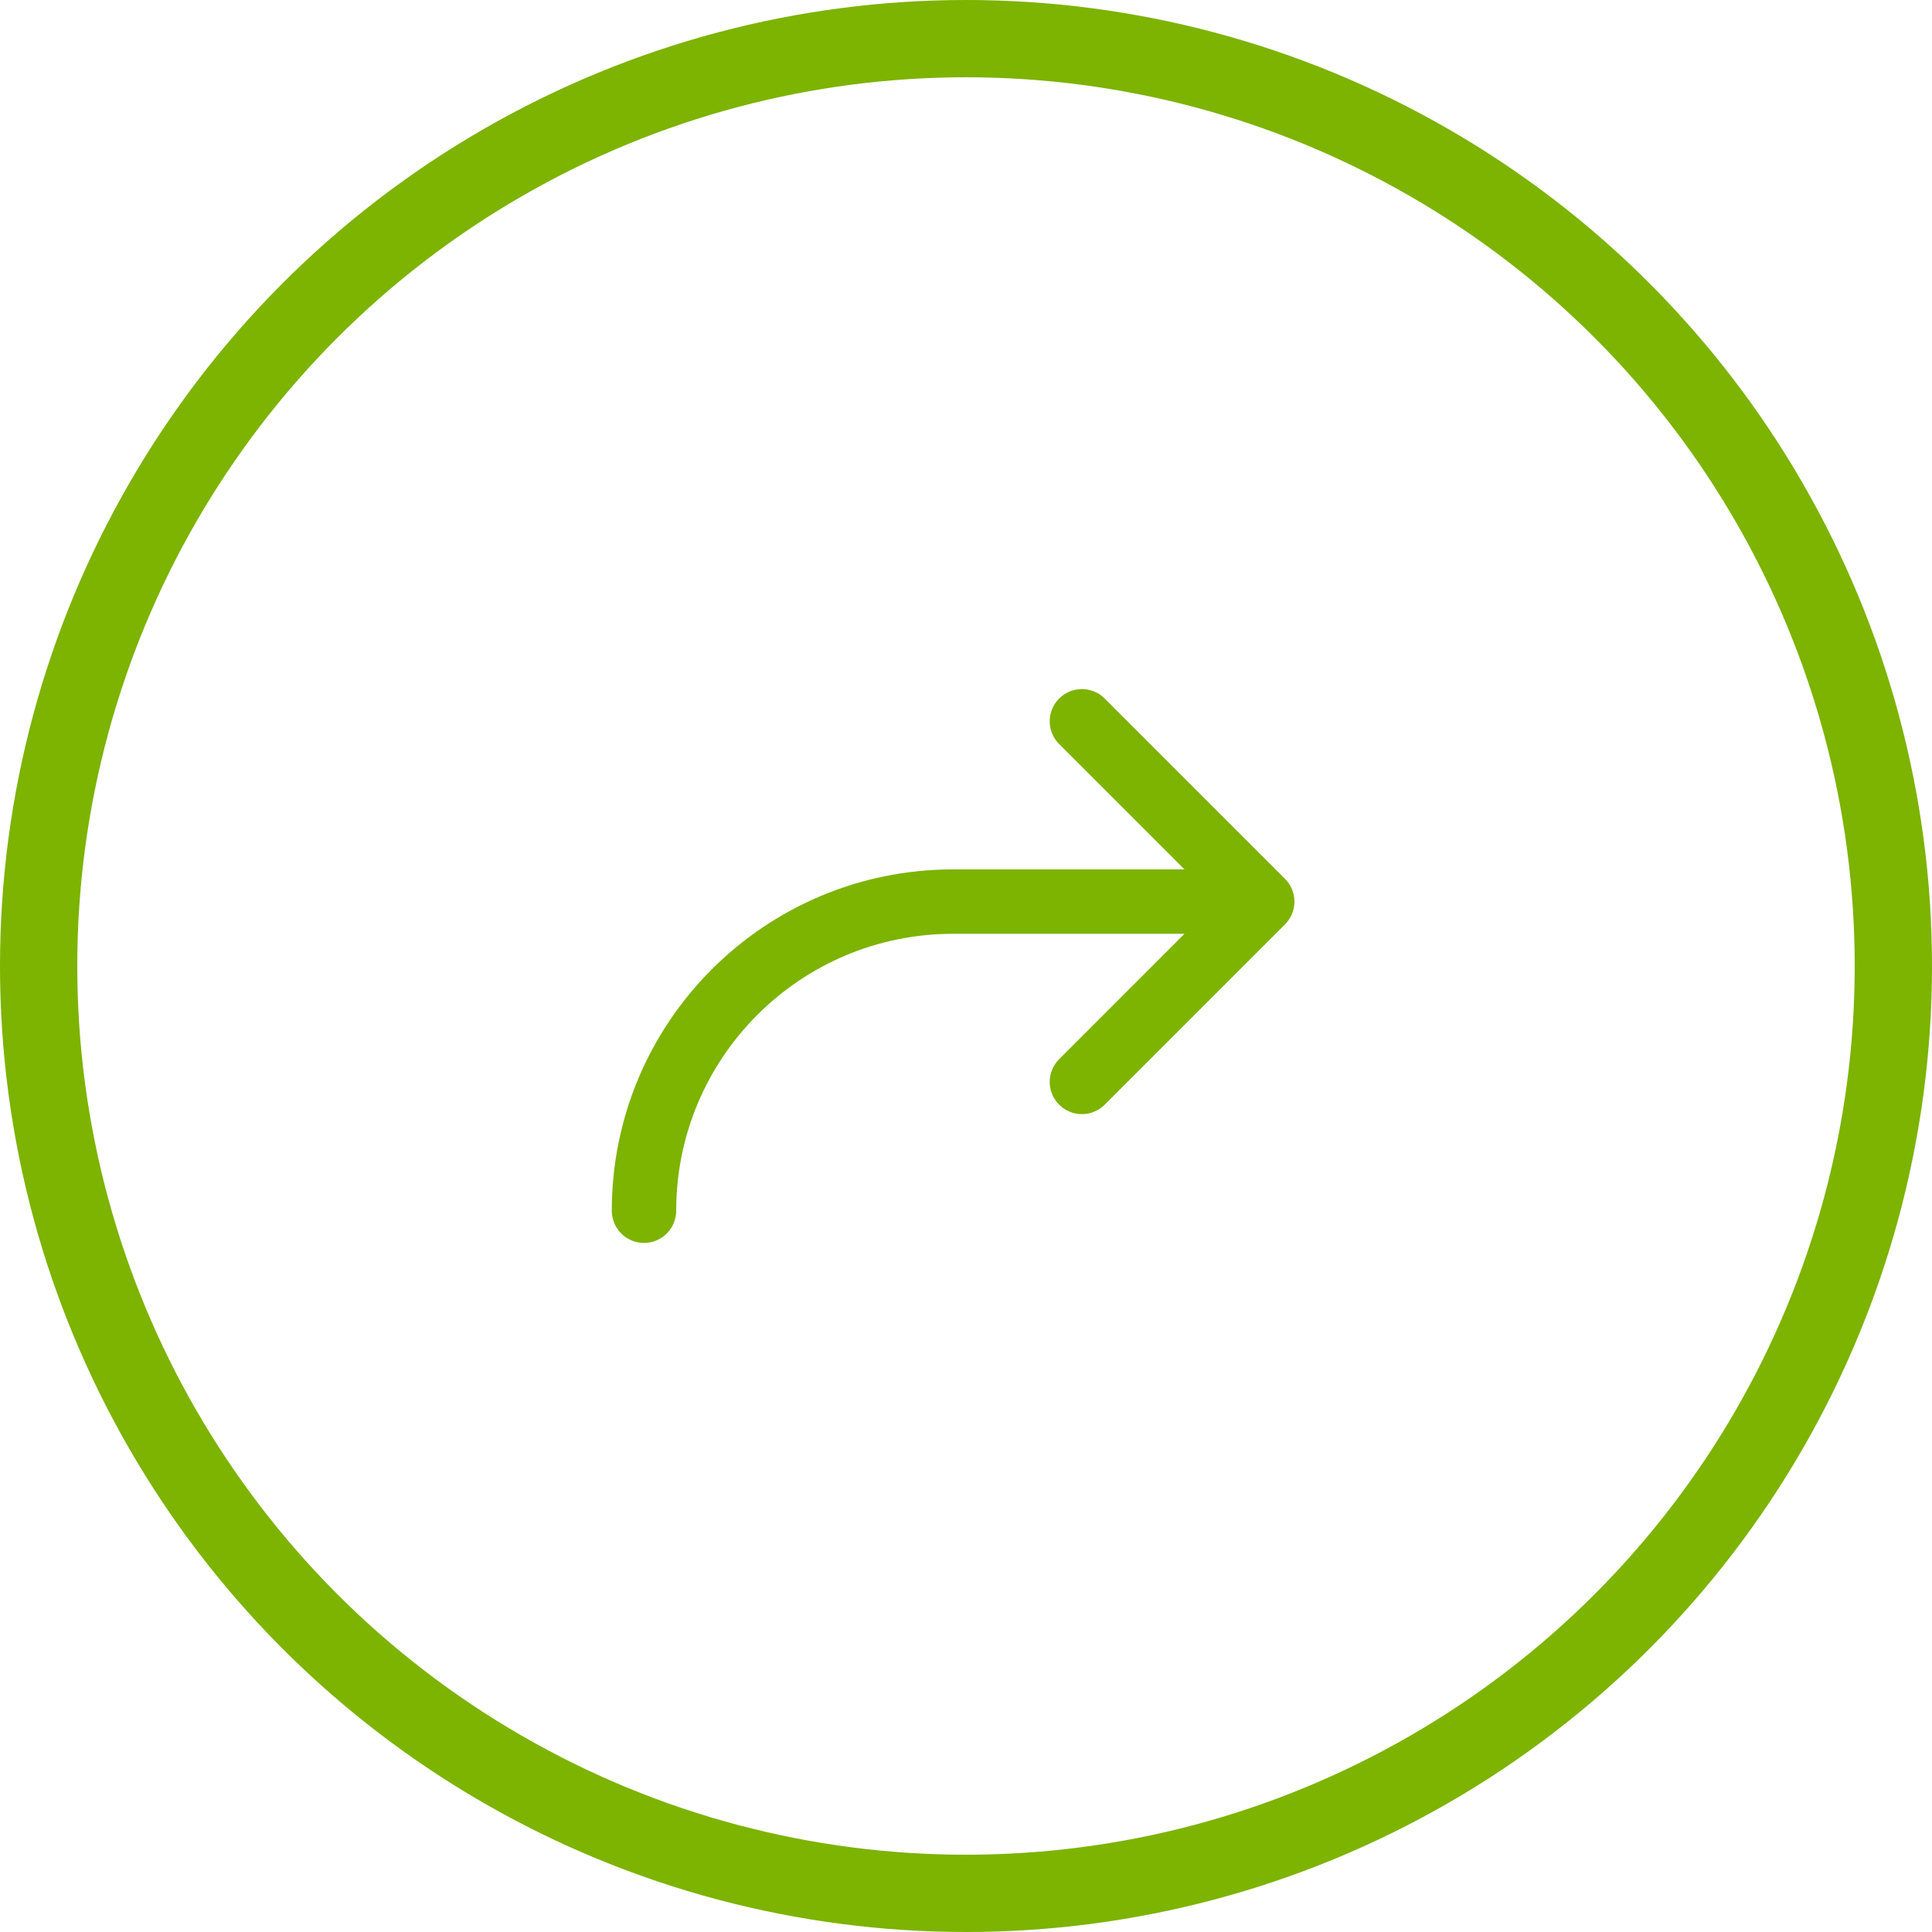 <svg width="75" height="75" viewBox="0 0 75 75" fill="none" xmlns="http://www.w3.org/2000/svg">
<path d="M41.116 28.884C41 28.768 40.908 28.63 40.845 28.478C40.782 28.327 40.75 28.164 40.75 28C40.75 27.836 40.782 27.673 40.845 27.522C40.908 27.37 41 27.232 41.116 27.116C41.232 27 41.37 26.908 41.522 26.845C41.673 26.782 41.836 26.75 42 26.75C42.164 26.75 42.327 26.782 42.478 26.845C42.63 26.908 42.768 27 42.884 27.116L49.884 34.116C50 34.232 50.092 34.37 50.155 34.522C50.218 34.673 50.25 34.836 50.25 35C50.25 35.164 50.218 35.327 50.155 35.478C50.092 35.63 50 35.768 49.884 35.884L42.884 42.884C42.65 43.118 42.332 43.25 42 43.25C41.668 43.25 41.35 43.118 41.116 42.884C40.882 42.65 40.75 42.332 40.75 42C40.75 41.668 40.882 41.35 41.116 41.116L45.982 36.25H37C31.063 36.25 26.25 41.063 26.25 47C26.25 47.331 26.118 47.65 25.884 47.884C25.649 48.118 25.331 48.25 25 48.25C24.669 48.25 24.351 48.118 24.116 47.884C23.882 47.65 23.75 47.331 23.75 47C23.75 39.682 29.682 33.75 37 33.75H45.982L41.116 28.884Z" fill="#7DB301"/>
<circle cx="37.5" cy="37.5" r="36" stroke="#7DB301" stroke-width="3"/>
</svg>
